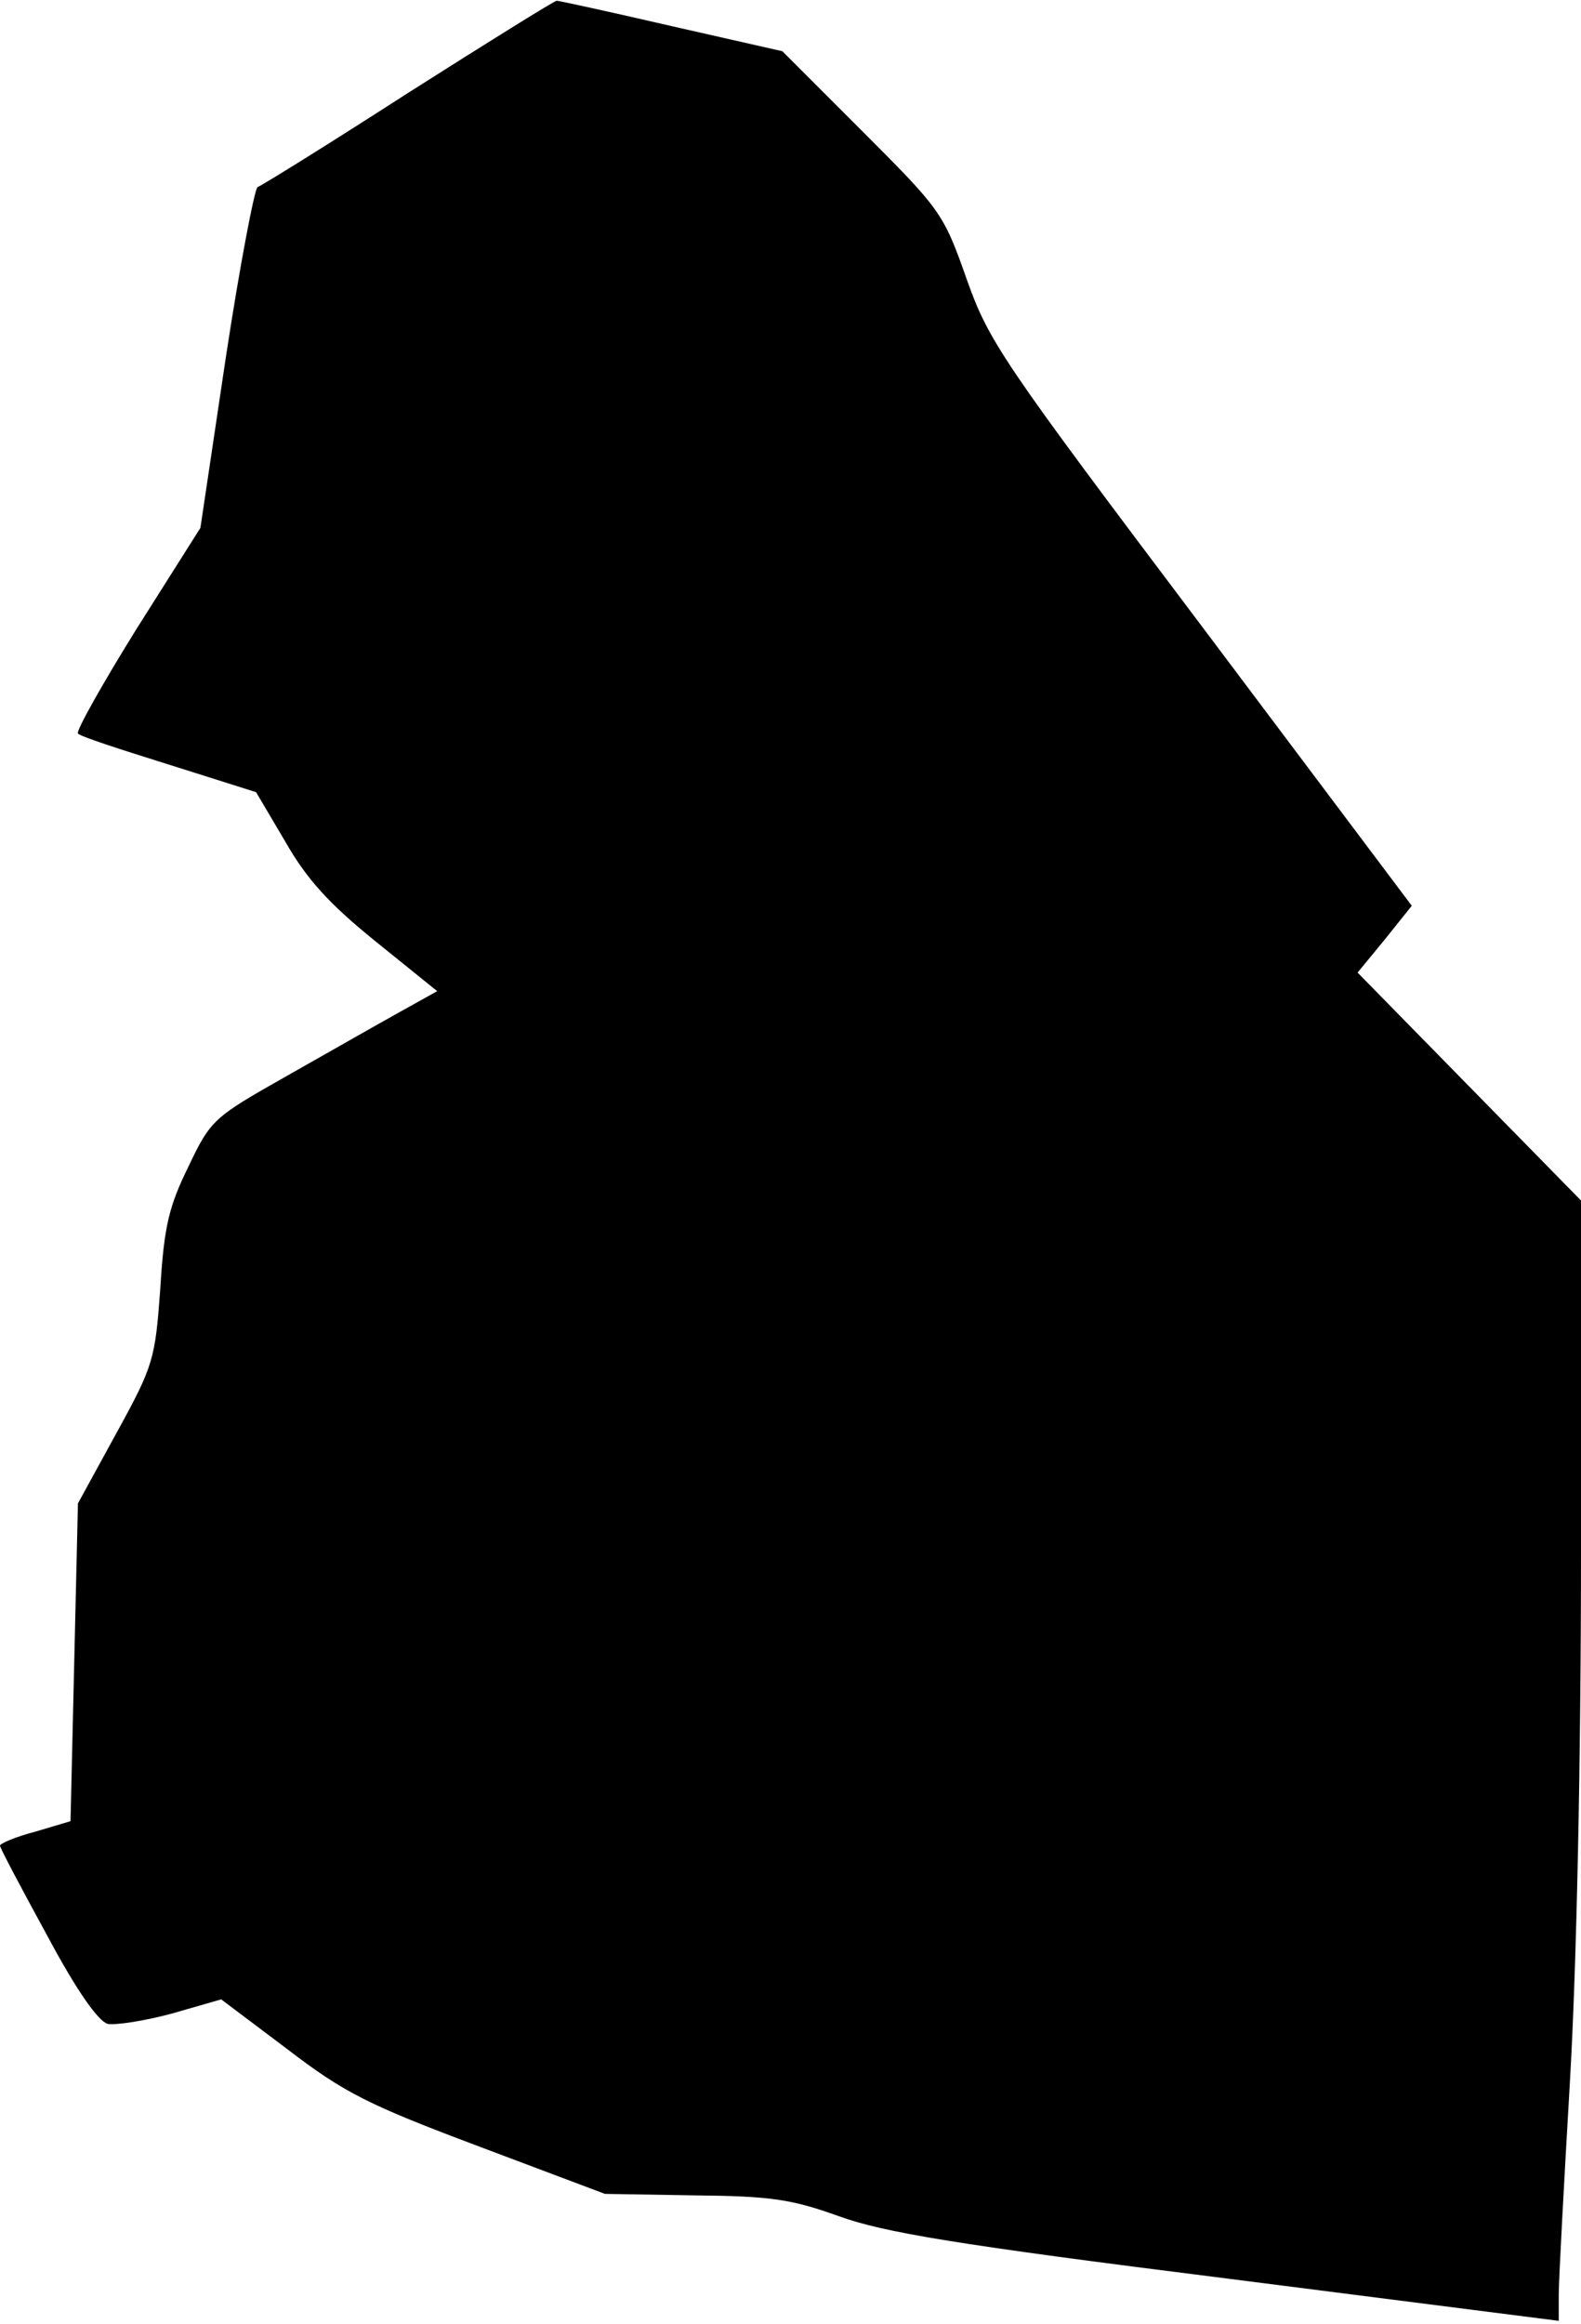 <?xml version="1.0" standalone="no"?>
<!DOCTYPE svg PUBLIC "-//W3C//DTD SVG 20010904//EN"
 "http://www.w3.org/TR/2001/REC-SVG-20010904/DTD/svg10.dtd">
<svg version="1.0" xmlns="http://www.w3.org/2000/svg"
 width="213pt" height="313pt" viewBox="0 0 213 313"
 preserveAspectRatio="xMidYMid meet">
<g transform="translate(0,313) scale(0.1,-0.1)"
fill="#000000" stroke="none">
<path fill="#000000" stroke="none" d="M550 3005 c-107 -69 -199 -126 -203
-127 -4 -2 -24 -106 -43 -231 l-34 -228 -86 -136 c-46 -74 -82 -138 -79 -141
3 -4 59 -22 123 -42 l117 -37 39 -66 c29 -51 59 -84 122 -135 l83 -67 -52 -29
c-29 -16 -97 -55 -152 -86 -97 -55 -101 -58 -131 -121 -26 -53 -33 -80 -38
-164 -7 -96 -9 -104 -59 -195 l-52 -95 -5 -214 -5 -214 -47 -14 c-27 -7 -48
-16 -48 -19 0 -3 28 -56 63 -120 40 -75 69 -116 82 -120 11 -2 50 4 87 14 l66
19 89 -67 c77 -59 109 -75 258 -131 l170 -64 120 -2 c103 -1 131 -5 195 -28
61 -22 156 -38 523 -84 l447 -57 0 35 c0 20 7 149 15 286 9 154 15 430 15 719
l0 469 -151 154 -150 153 37 45 36 45 -284 378 c-269 357 -286 382 -316 467
-31 88 -35 93 -140 198 l-108 108 -150 34 c-82 19 -151 34 -154 34 -3 0 -93
-56 -200 -124z"/>
</g>
</svg>
